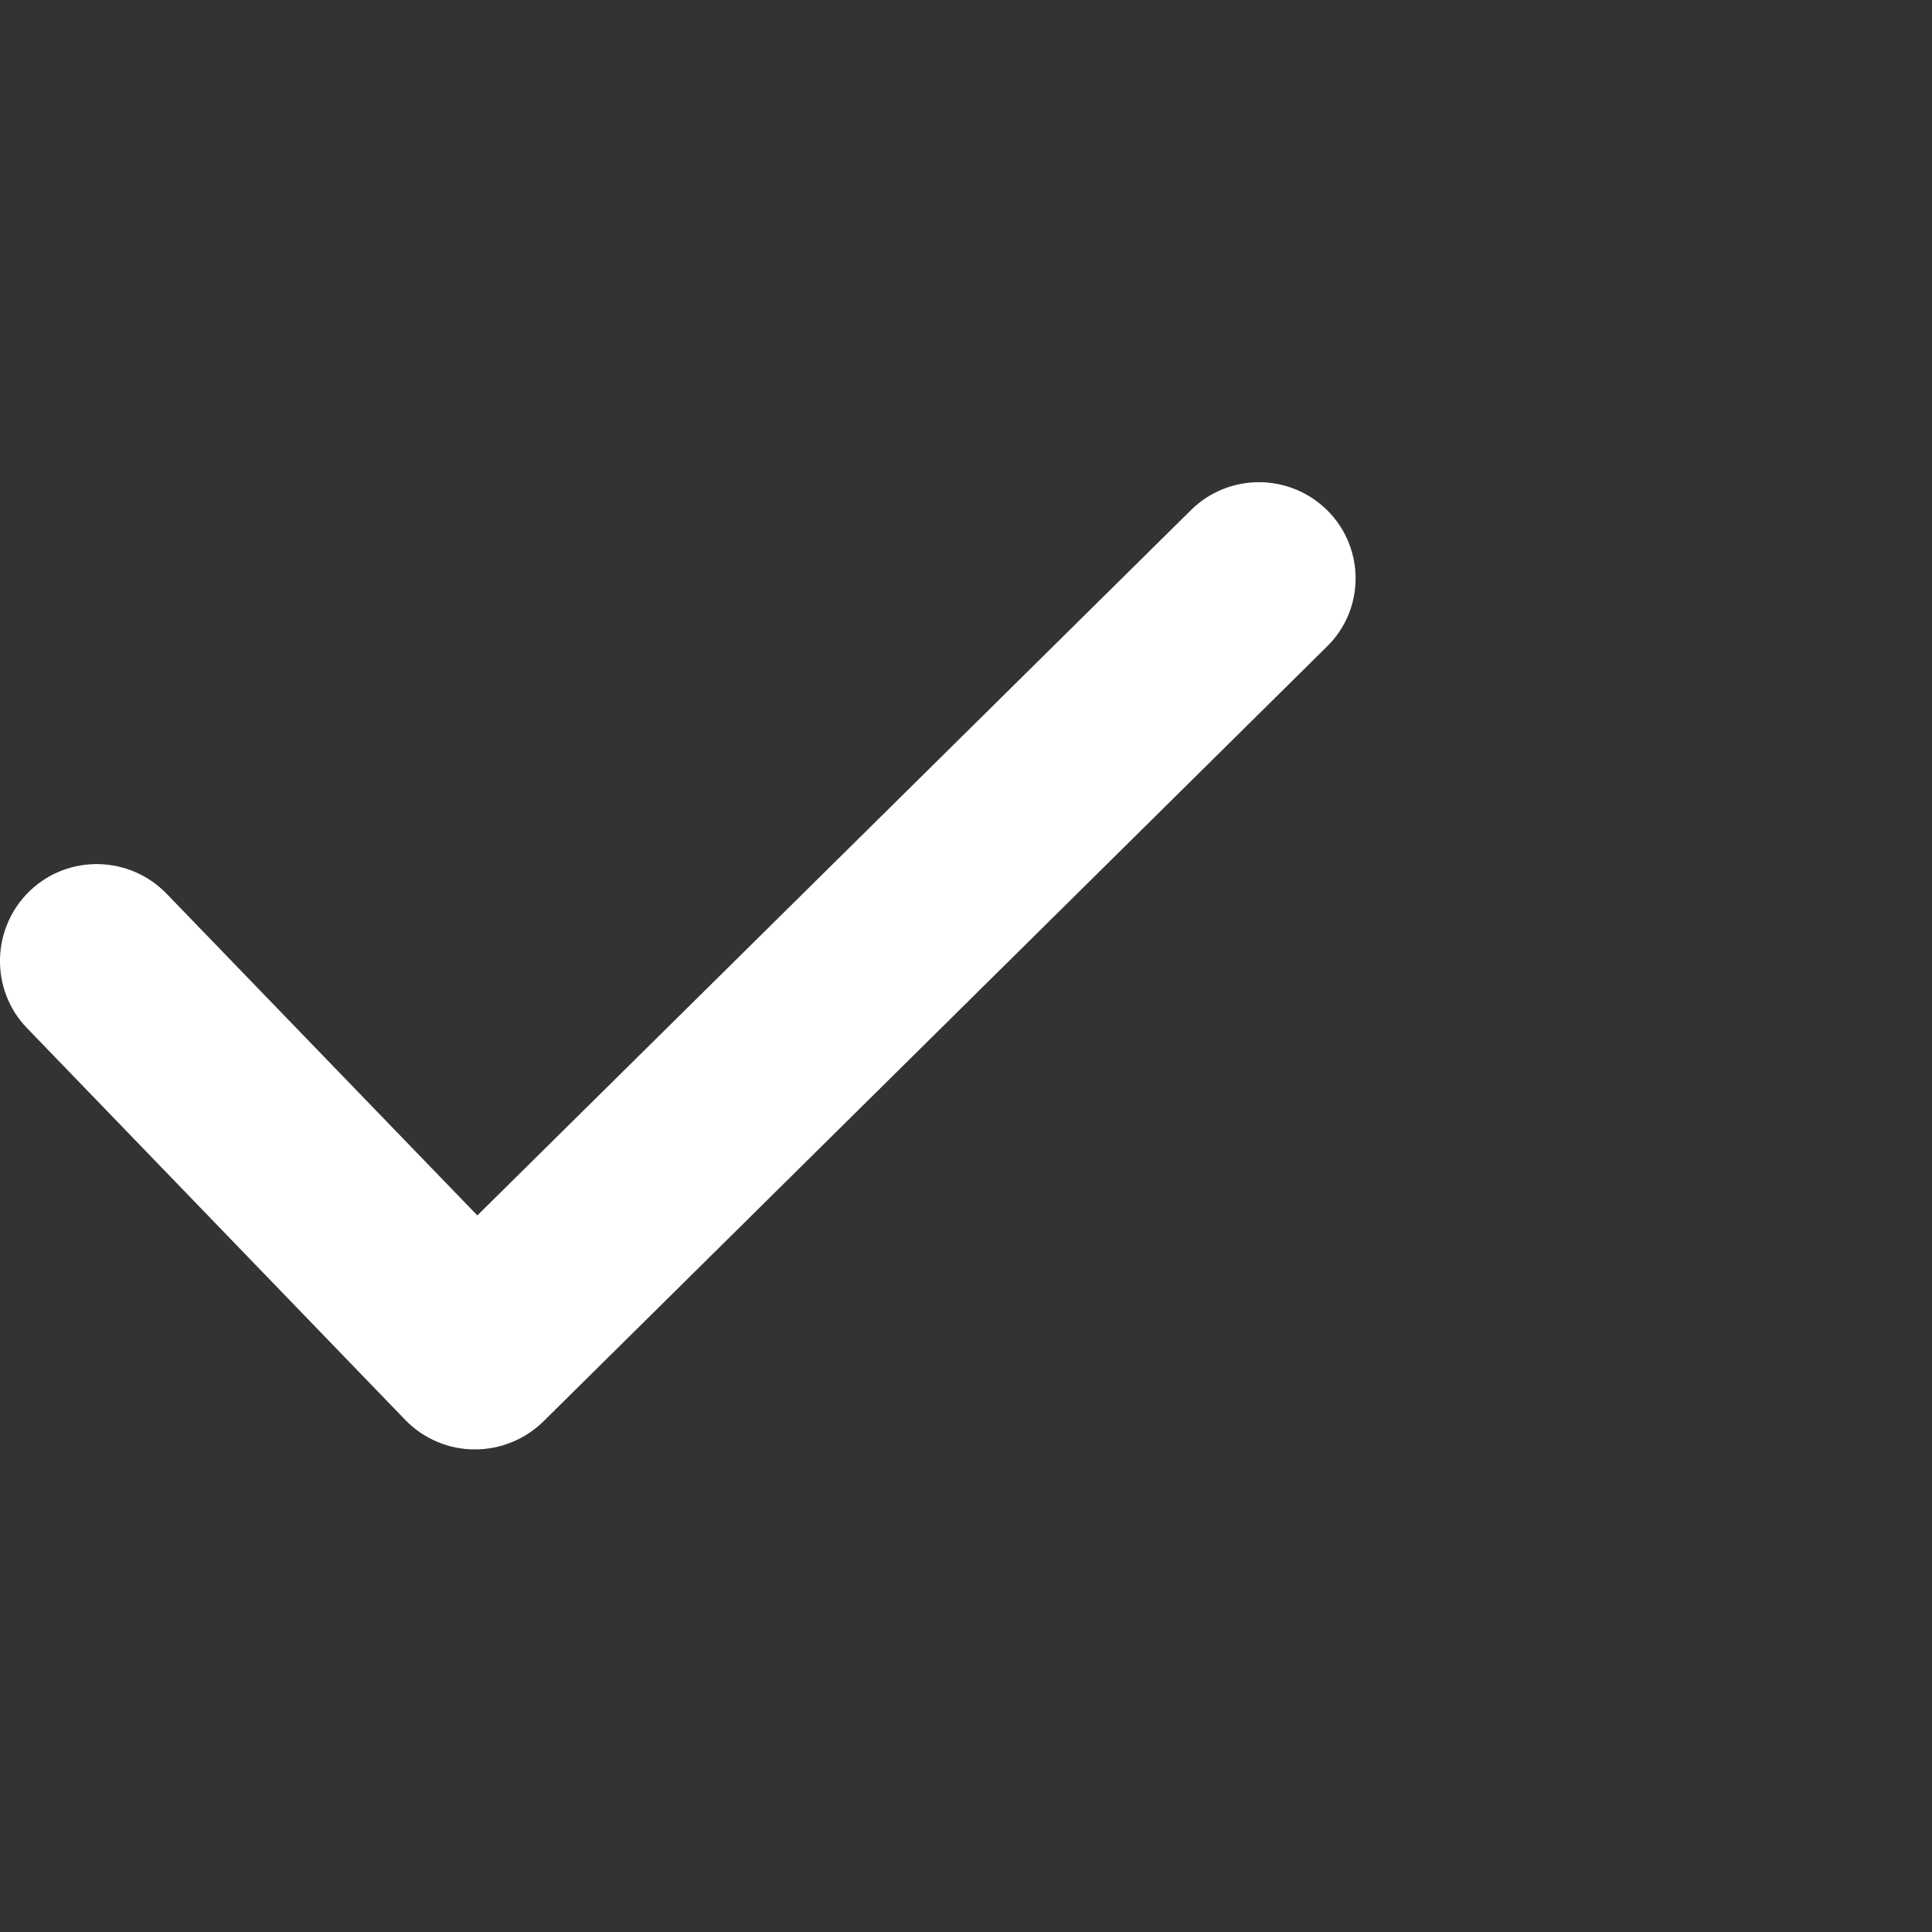 <svg xmlns="http://www.w3.org/2000/svg" enable-background="new 0 0 512 512" viewBox="0 0 512 512">
                                <rect x="0" y="0" width="512" height="512" fill="#333333" stroke="none"/>
                                <path fill="#fff" d="M351.9 135.4c-9.9-10-26.1-10.2-36.2-.3l-189.2 187-82.3-85.2c-9.8-10.2-26.1-10.6-36.3-.8-10.2 9.8-10.6 26.1-.8 36.3l.1.1 100.3 103.9c4.8 4.9 11.4 7.7 18.2 7.7h.3c6.7 0 13.2-2.7 18-7.4l207.6-205.3c10.1-9.8 10.2-26 .3-36z"/>
                            </svg>